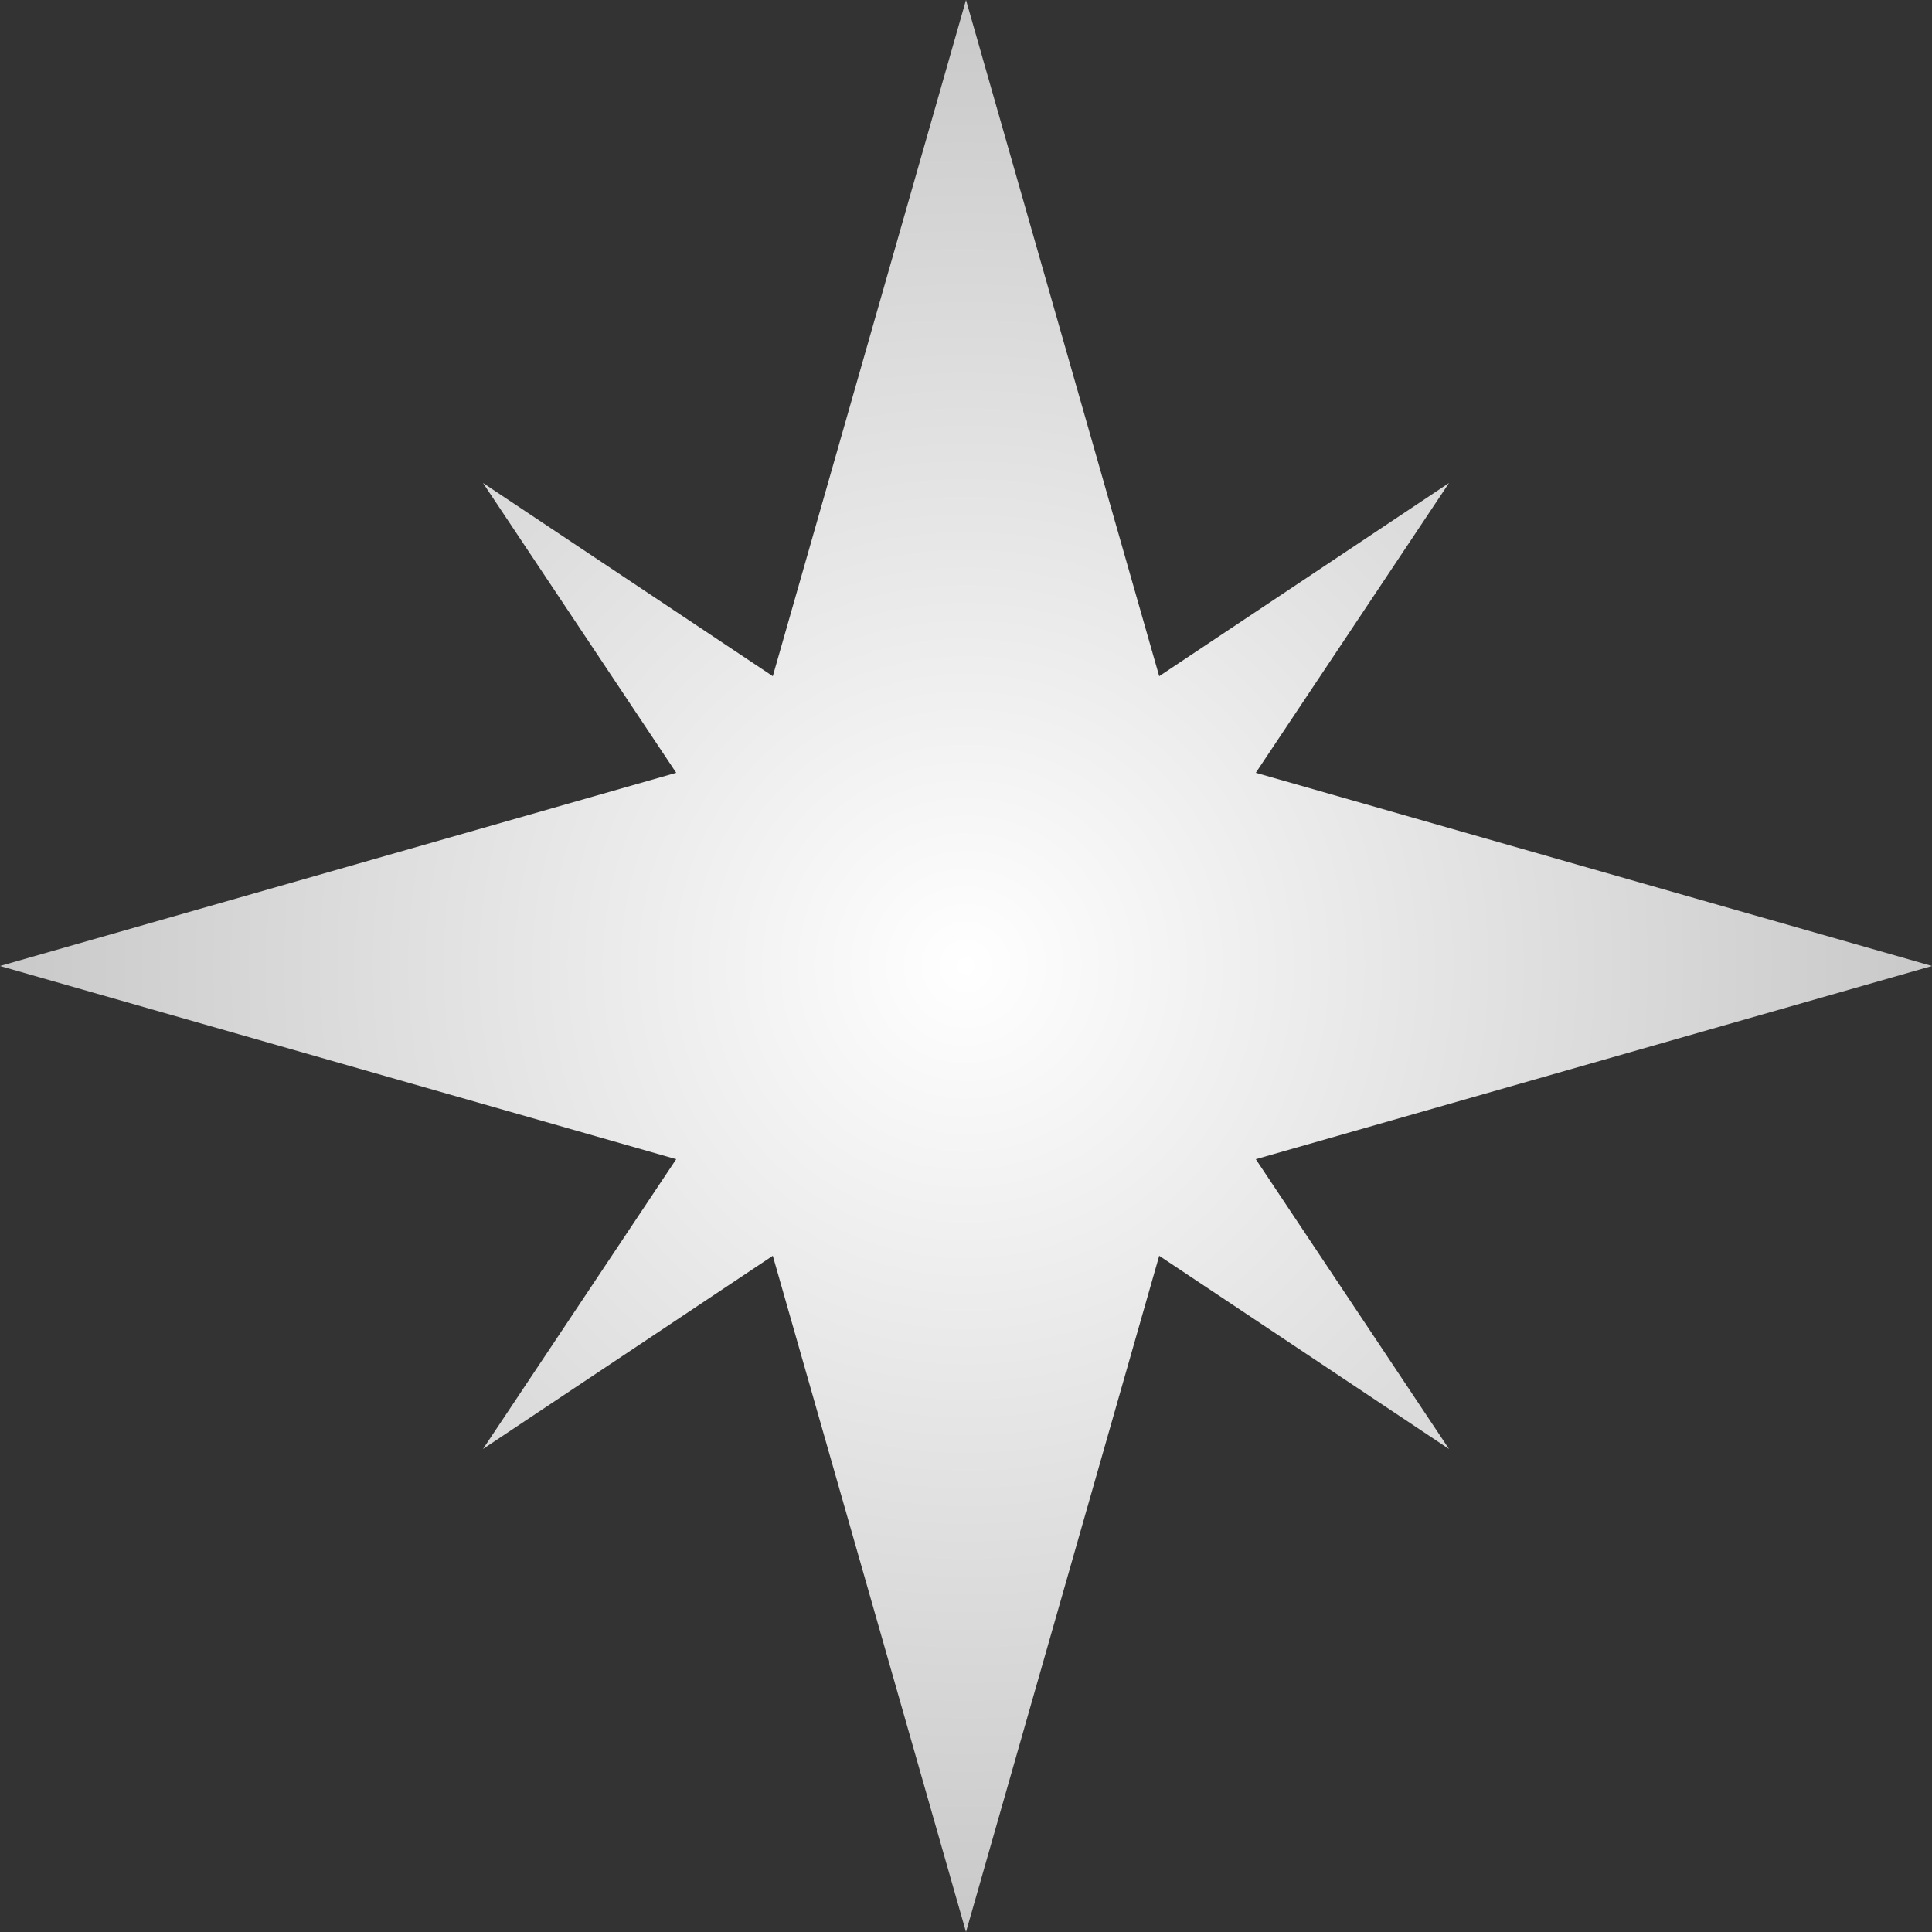 <?xml version="1.0" encoding="iso-8859-1"?>
<!-- Uploaded to: SVG Repo, www.svgrepo.com, Generator: SVG Repo Mixer Tools -->
<svg width="200" height="200" xmlns="http://www.w3.org/2000/svg">
	<rect width="100%" height="100%" fill="#333333" stroke="none"/>
	<defs>
		<radialGradient id="grad1" cx="50%" cy="50%" r="50%" fx="50%" fy="50%">
			<stop offset="0%" stop-color="white" />
			<stop offset="100%" stop-color="rgb(200,200,200)" />
		</radialGradient>
	</defs>
	<polygon points="100,0 120,70 150,50, 130,80 200,100 130,120 150,150 120,130 100,200 80,130 50,150 70,120 0,100 70,80 50,50 80,70 100,0" fill="url(#grad1)" />
</svg>